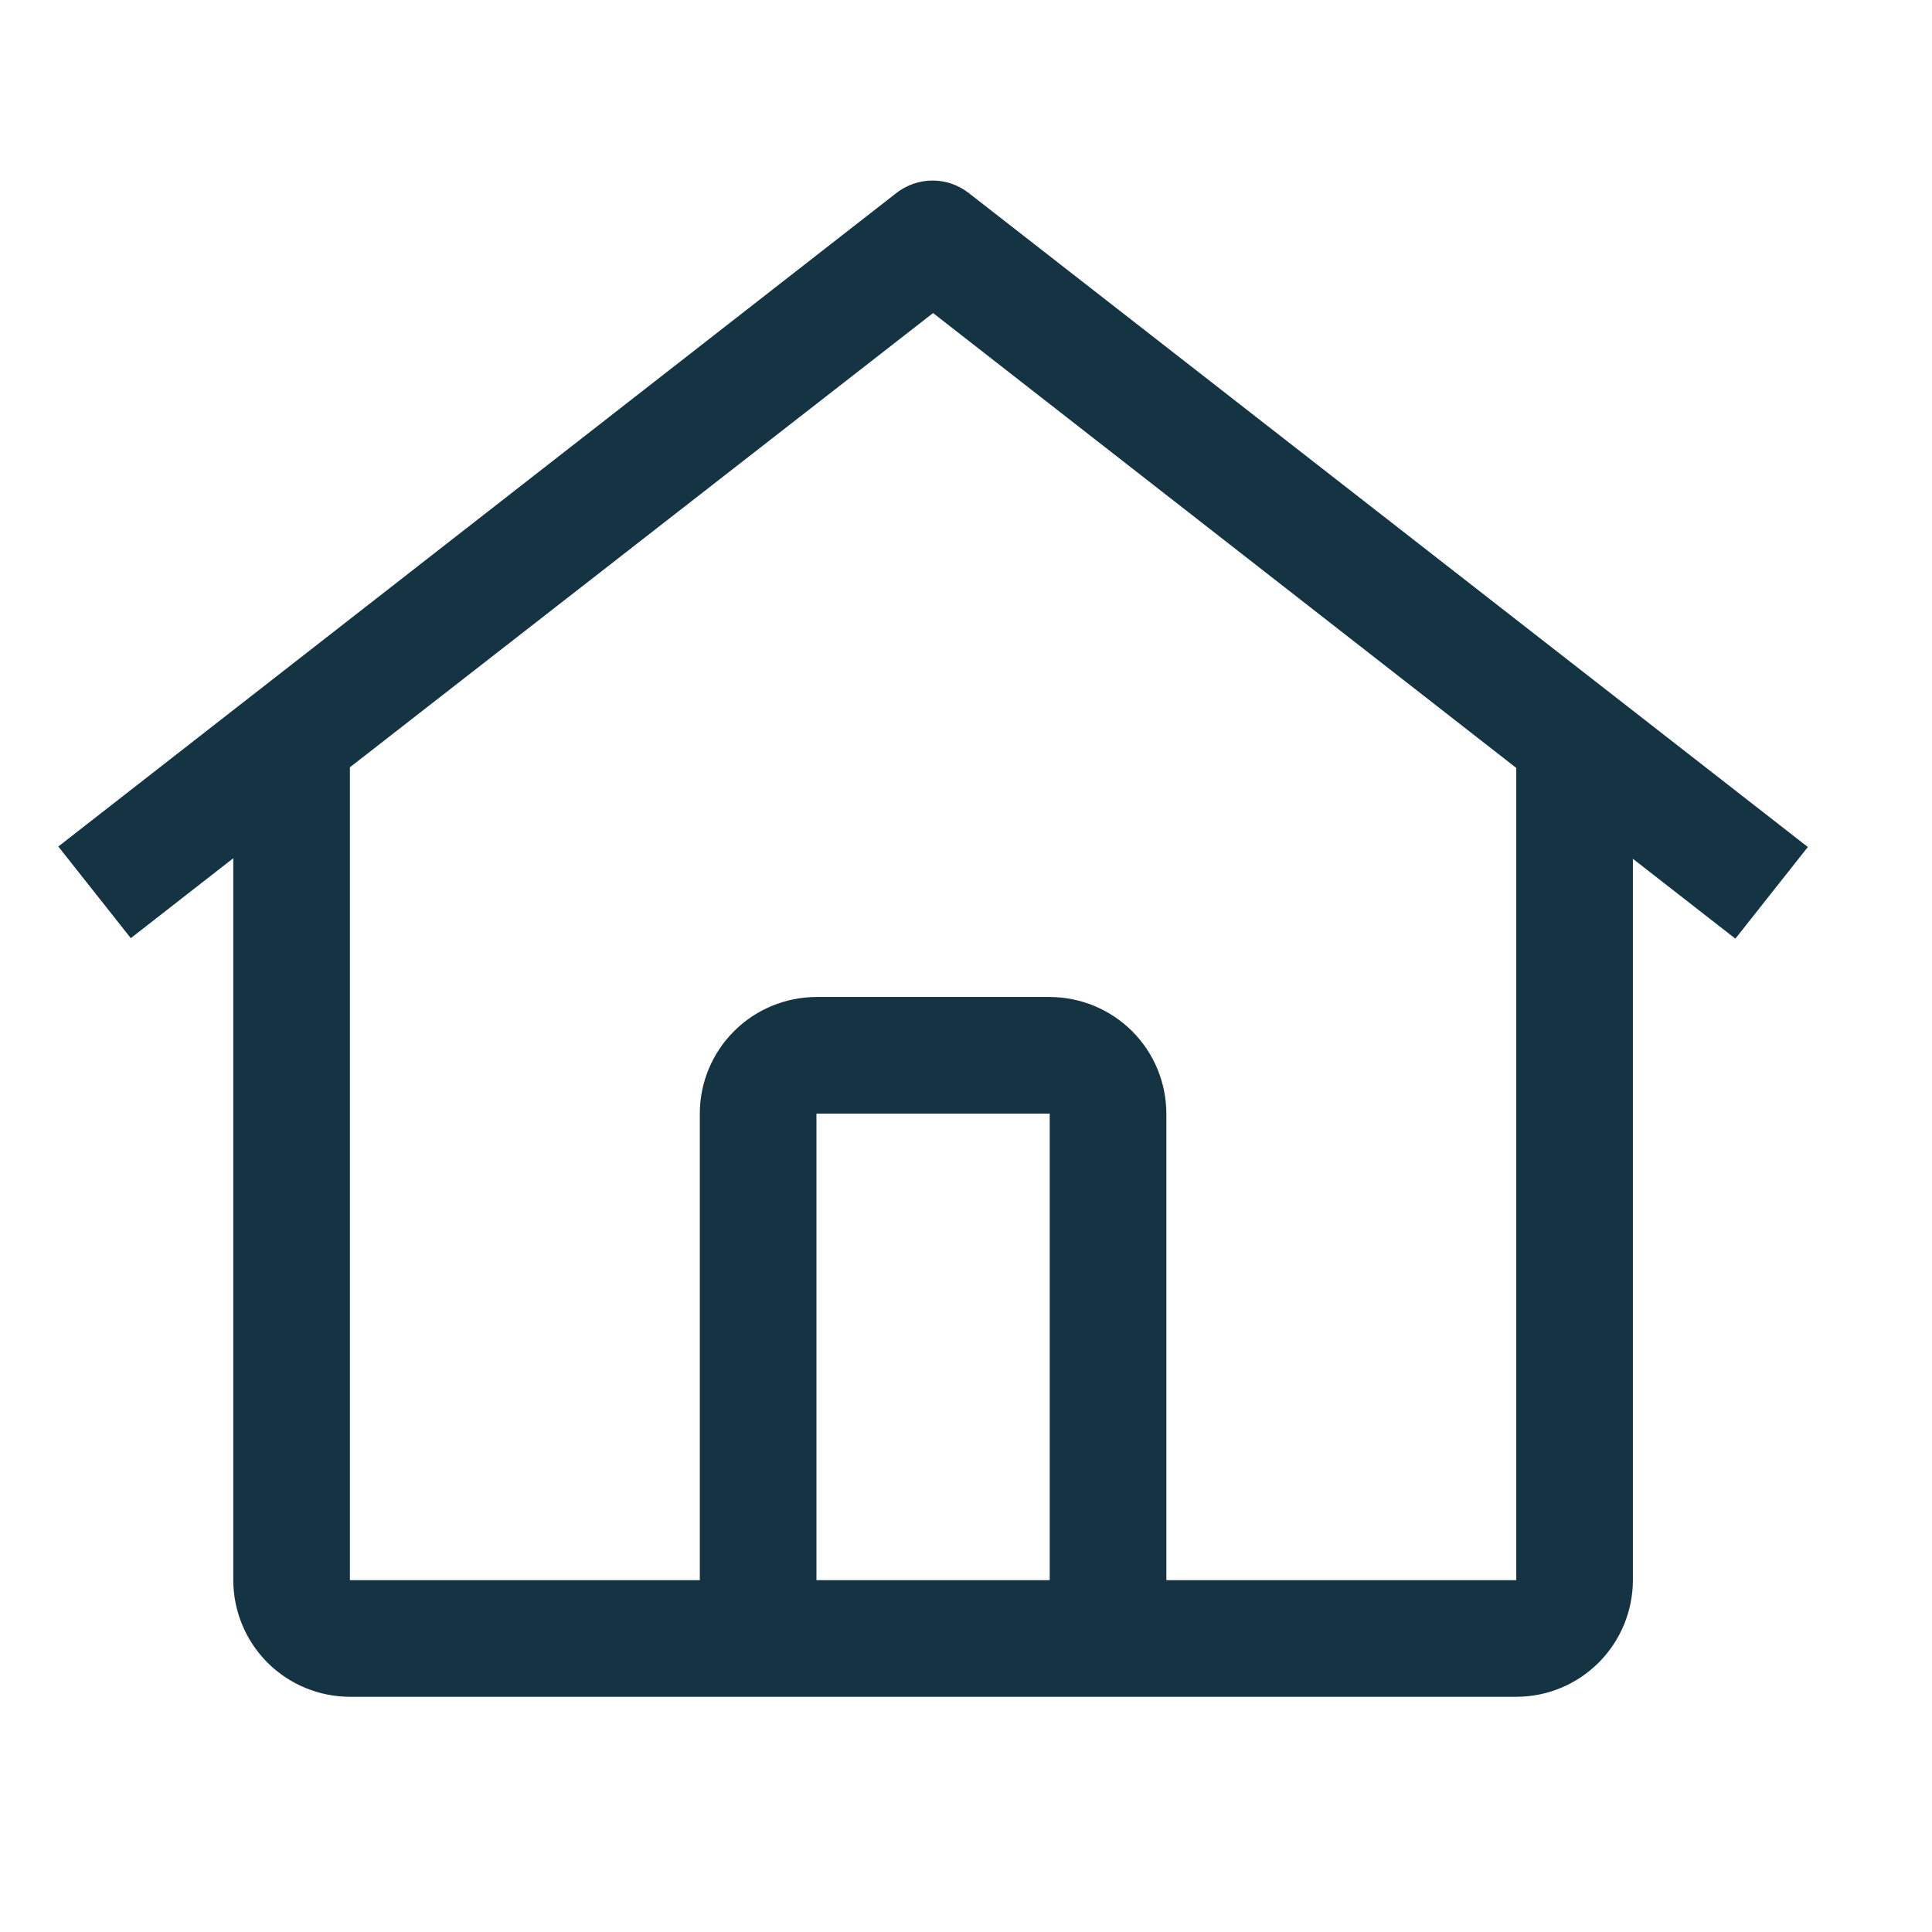 <svg width="27" height="27" viewBox="0 0 27 27" fill="none" xmlns="http://www.w3.org/2000/svg">
<g clip-path="url(#clip0_163_8148)">
<mask id="mask0_163_8148" style="mask-type:luminance" maskUnits="userSpaceOnUse" x="0" y="0" width="27" height="27">
<path d="M26.08 0.891H0V26.971H26.08V0.891Z" fill="white"/>
</mask>
<g mask="url(#mask0_163_8148)">
<path d="M13.539 2.698C13.394 2.585 13.216 2.523 13.033 2.523C12.849 2.523 12.671 2.585 12.526 2.698L0.815 11.83L1.828 13.111L3.26 11.994V22.083C3.261 22.515 3.433 22.93 3.738 23.235C4.044 23.541 4.458 23.712 4.89 23.713H21.19C21.622 23.713 22.036 23.541 22.342 23.235C22.647 22.93 22.819 22.515 22.82 22.083V12.002L24.252 13.118L25.265 11.837L13.539 2.698ZM14.67 22.083H11.41V15.563H14.67V22.083ZM16.3 22.083V15.563C16.299 15.131 16.128 14.717 15.822 14.411C15.516 14.106 15.102 13.934 14.67 13.933H11.41C10.978 13.934 10.563 14.106 10.258 14.411C9.952 14.717 9.78 15.131 9.78 15.563V22.083H4.89V10.723L13.04 4.375L21.19 10.732V22.083H16.3Z" fill="#153443"/>
</g>
</g>
<defs>
<clipPath id="clip0_163_8148">
<rect width="26.08" height="26.08" fill="white" transform="translate(0 0.891)"/>
</clipPath>
</defs>
</svg>
